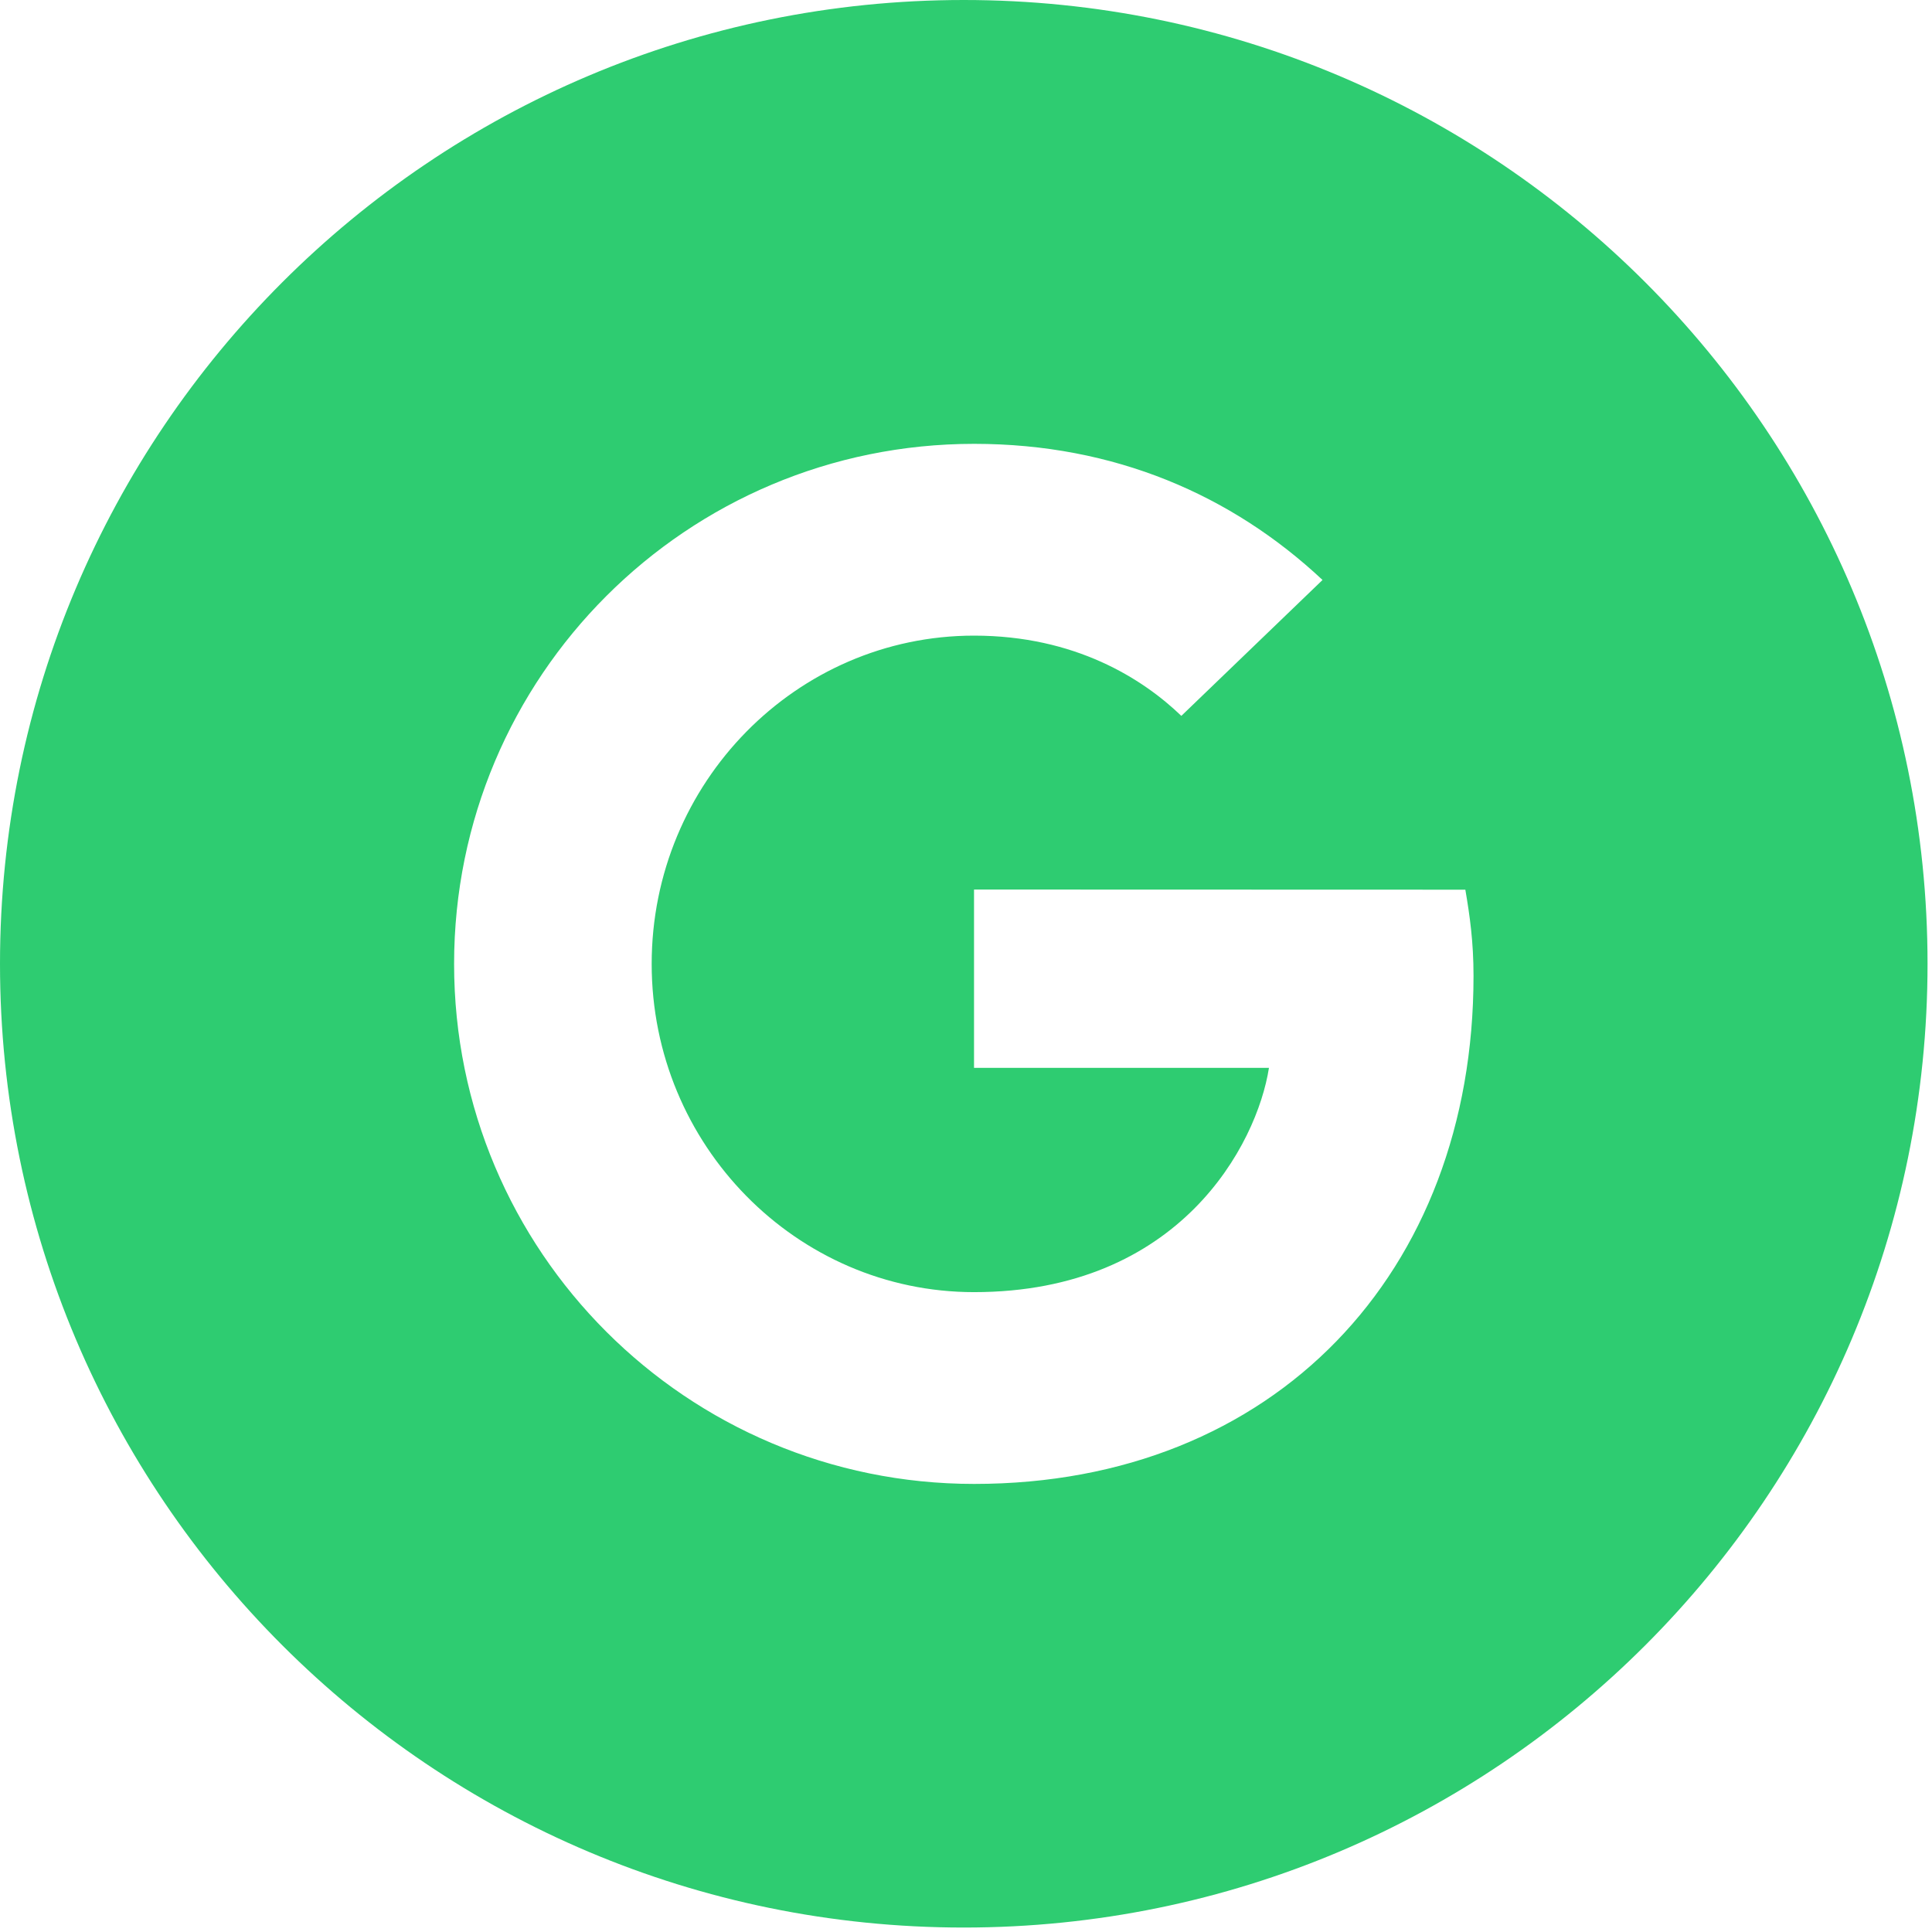 <svg width="26" height="26" viewBox="0 0 26 26" fill="none" xmlns="http://www.w3.org/2000/svg">
<path fill-rule="evenodd" clip-rule="evenodd" d="M12.97 0C20.134 0 25.94 5.807 25.94 12.97C25.94 20.134 20.134 25.94 12.97 25.94C5.807 25.94 0 20.134 0 12.97C0 5.807 5.807 0 12.97 0ZM13.108 11.971V14.371H17.077C16.916 15.401 15.877 17.389 13.108 17.389C10.72 17.389 8.77 15.41 8.77 12.972C8.77 10.533 10.719 8.554 13.108 8.554C14.468 8.554 15.378 9.134 15.898 9.634L17.798 7.805C16.579 6.663 14.998 5.973 13.11 5.973C9.24 5.973 6.111 9.103 6.111 12.972C6.111 16.84 9.24 19.97 13.11 19.97C17.148 19.97 19.83 17.13 19.83 13.133C19.83 12.674 19.78 12.324 19.72 11.973L13.11 11.971H13.108Z" fill="#2ECC71"/>
</svg>
